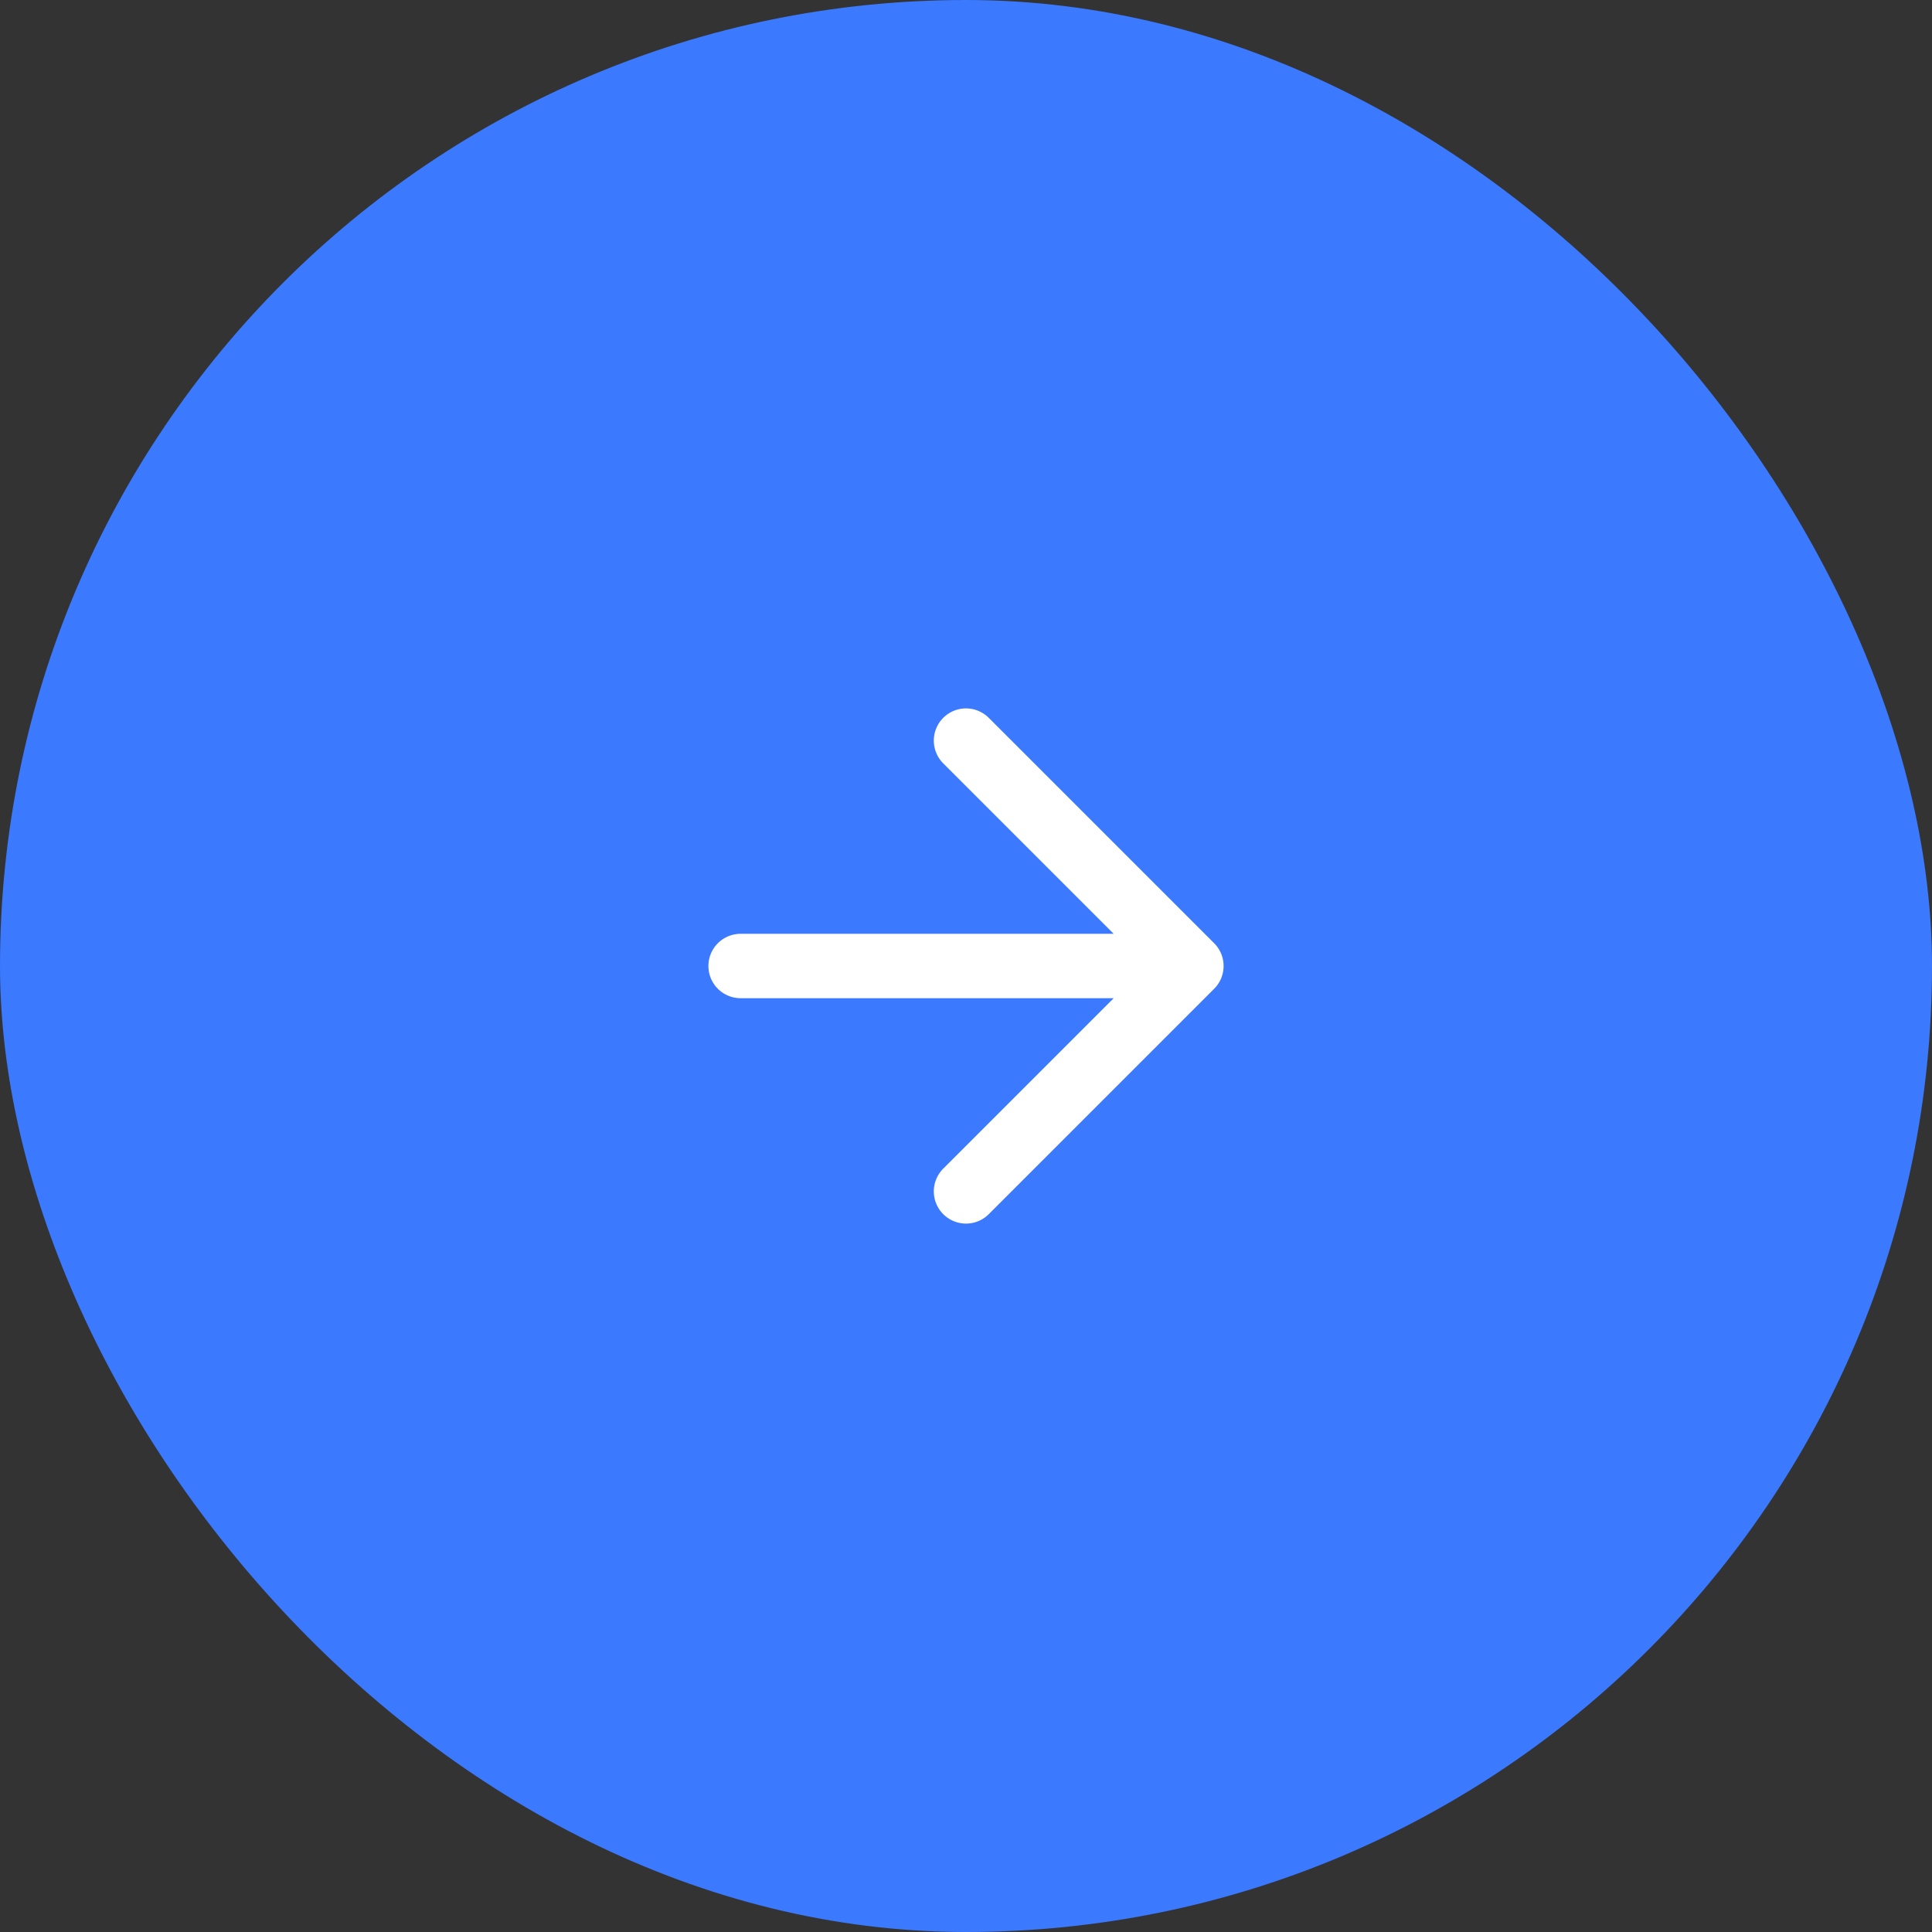 <svg width="60" height="60" viewBox="0 0 60 60" fill="none" xmlns="http://www.w3.org/2000/svg">
<rect x="0" y="0" width="60" height="60" fill="#333333" stroke="none"/>
<rect width="60" height="60" rx="30" fill="#3B79FF"/>
<path d="M23 30H37M37 30L30 23M37 30L30 37" stroke="white" stroke-width="2" stroke-linecap="round" stroke-linejoin="round"/>
</svg>
